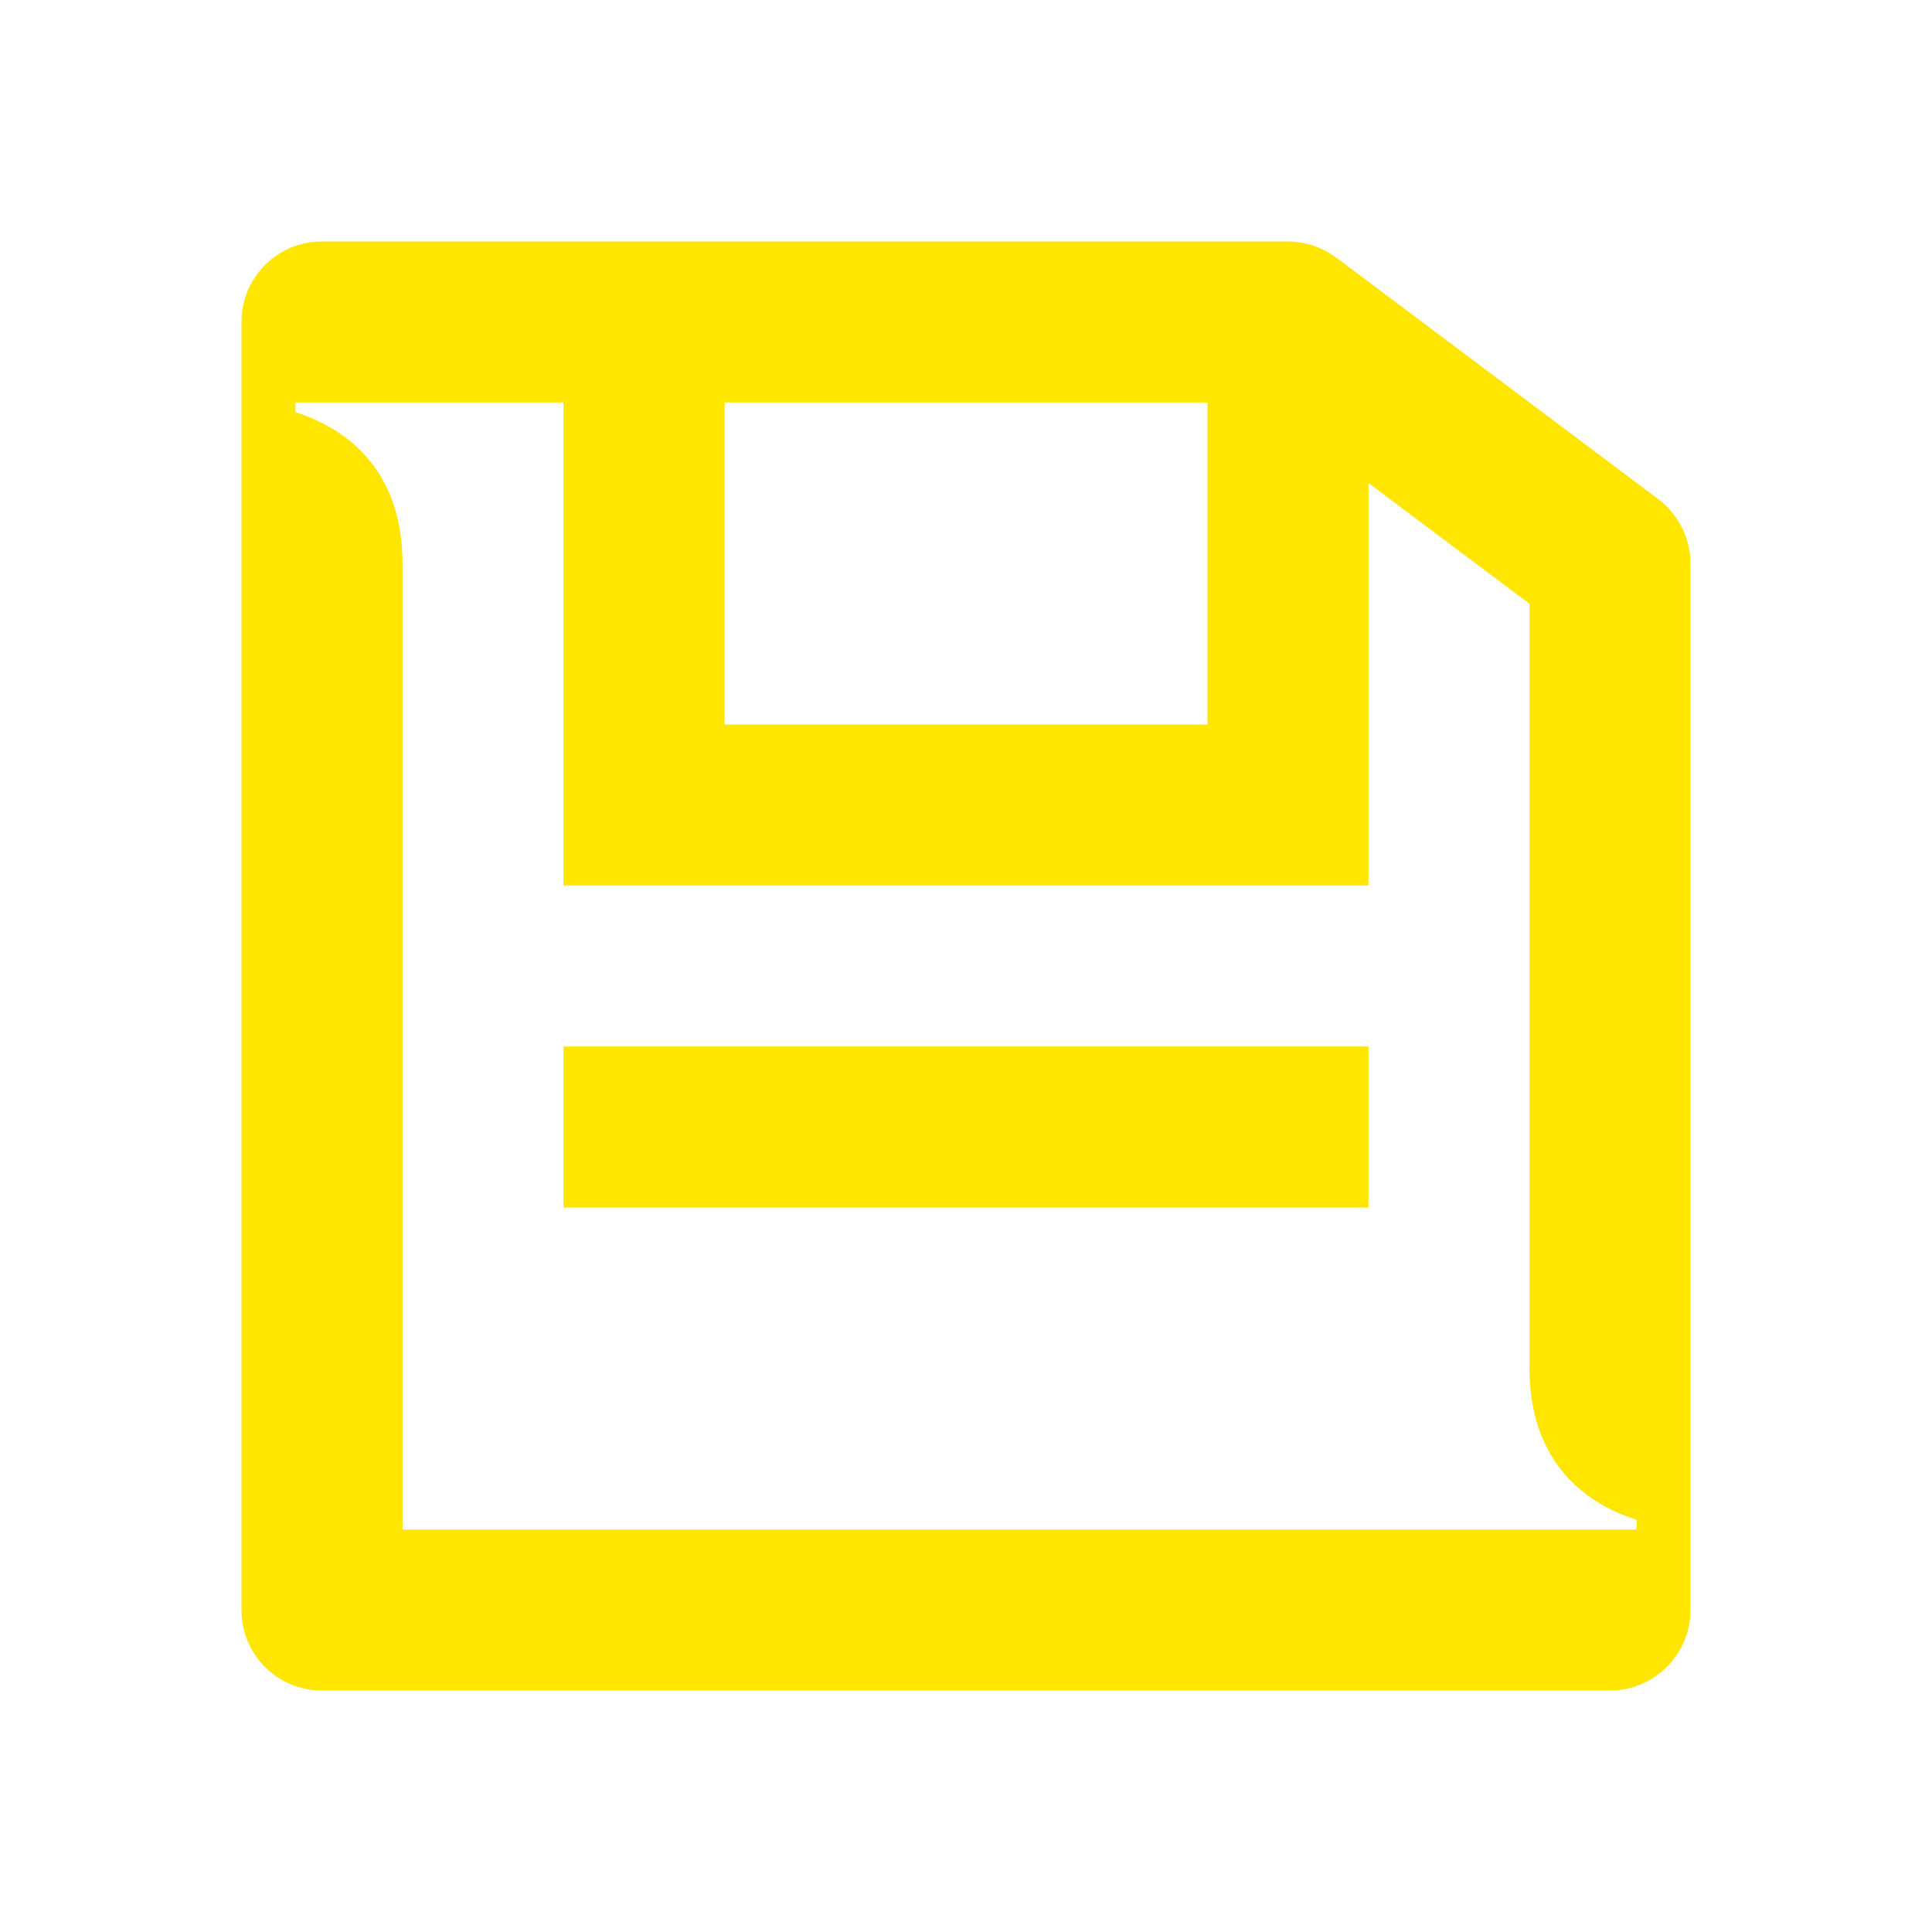 <svg width="24" height="24" viewBox="0 0 24 24" fill="none" xmlns="http://www.w3.org/2000/svg">
<path d="M9 9V5H15V9H9ZM20.33 19H5V7C5 6.03 4.51 5.39 3.67 5.12V5H7V11H17V6L19 7.5V17C19 17.97 19.49 18.61 20.33 18.88V19ZM7 15H17V13H7V15ZM4 21H20C20.55 21 21 20.55 21 20V7C21 6.69 20.85 6.39 20.6 6.2L16.6 3.2C16.42 3.07 16.21 3 16 3H4C3.44 3 3 3.45 3 4V20C3 20.55 3.44 21 4 21Z" fill="#FEE600"/>
</svg>
